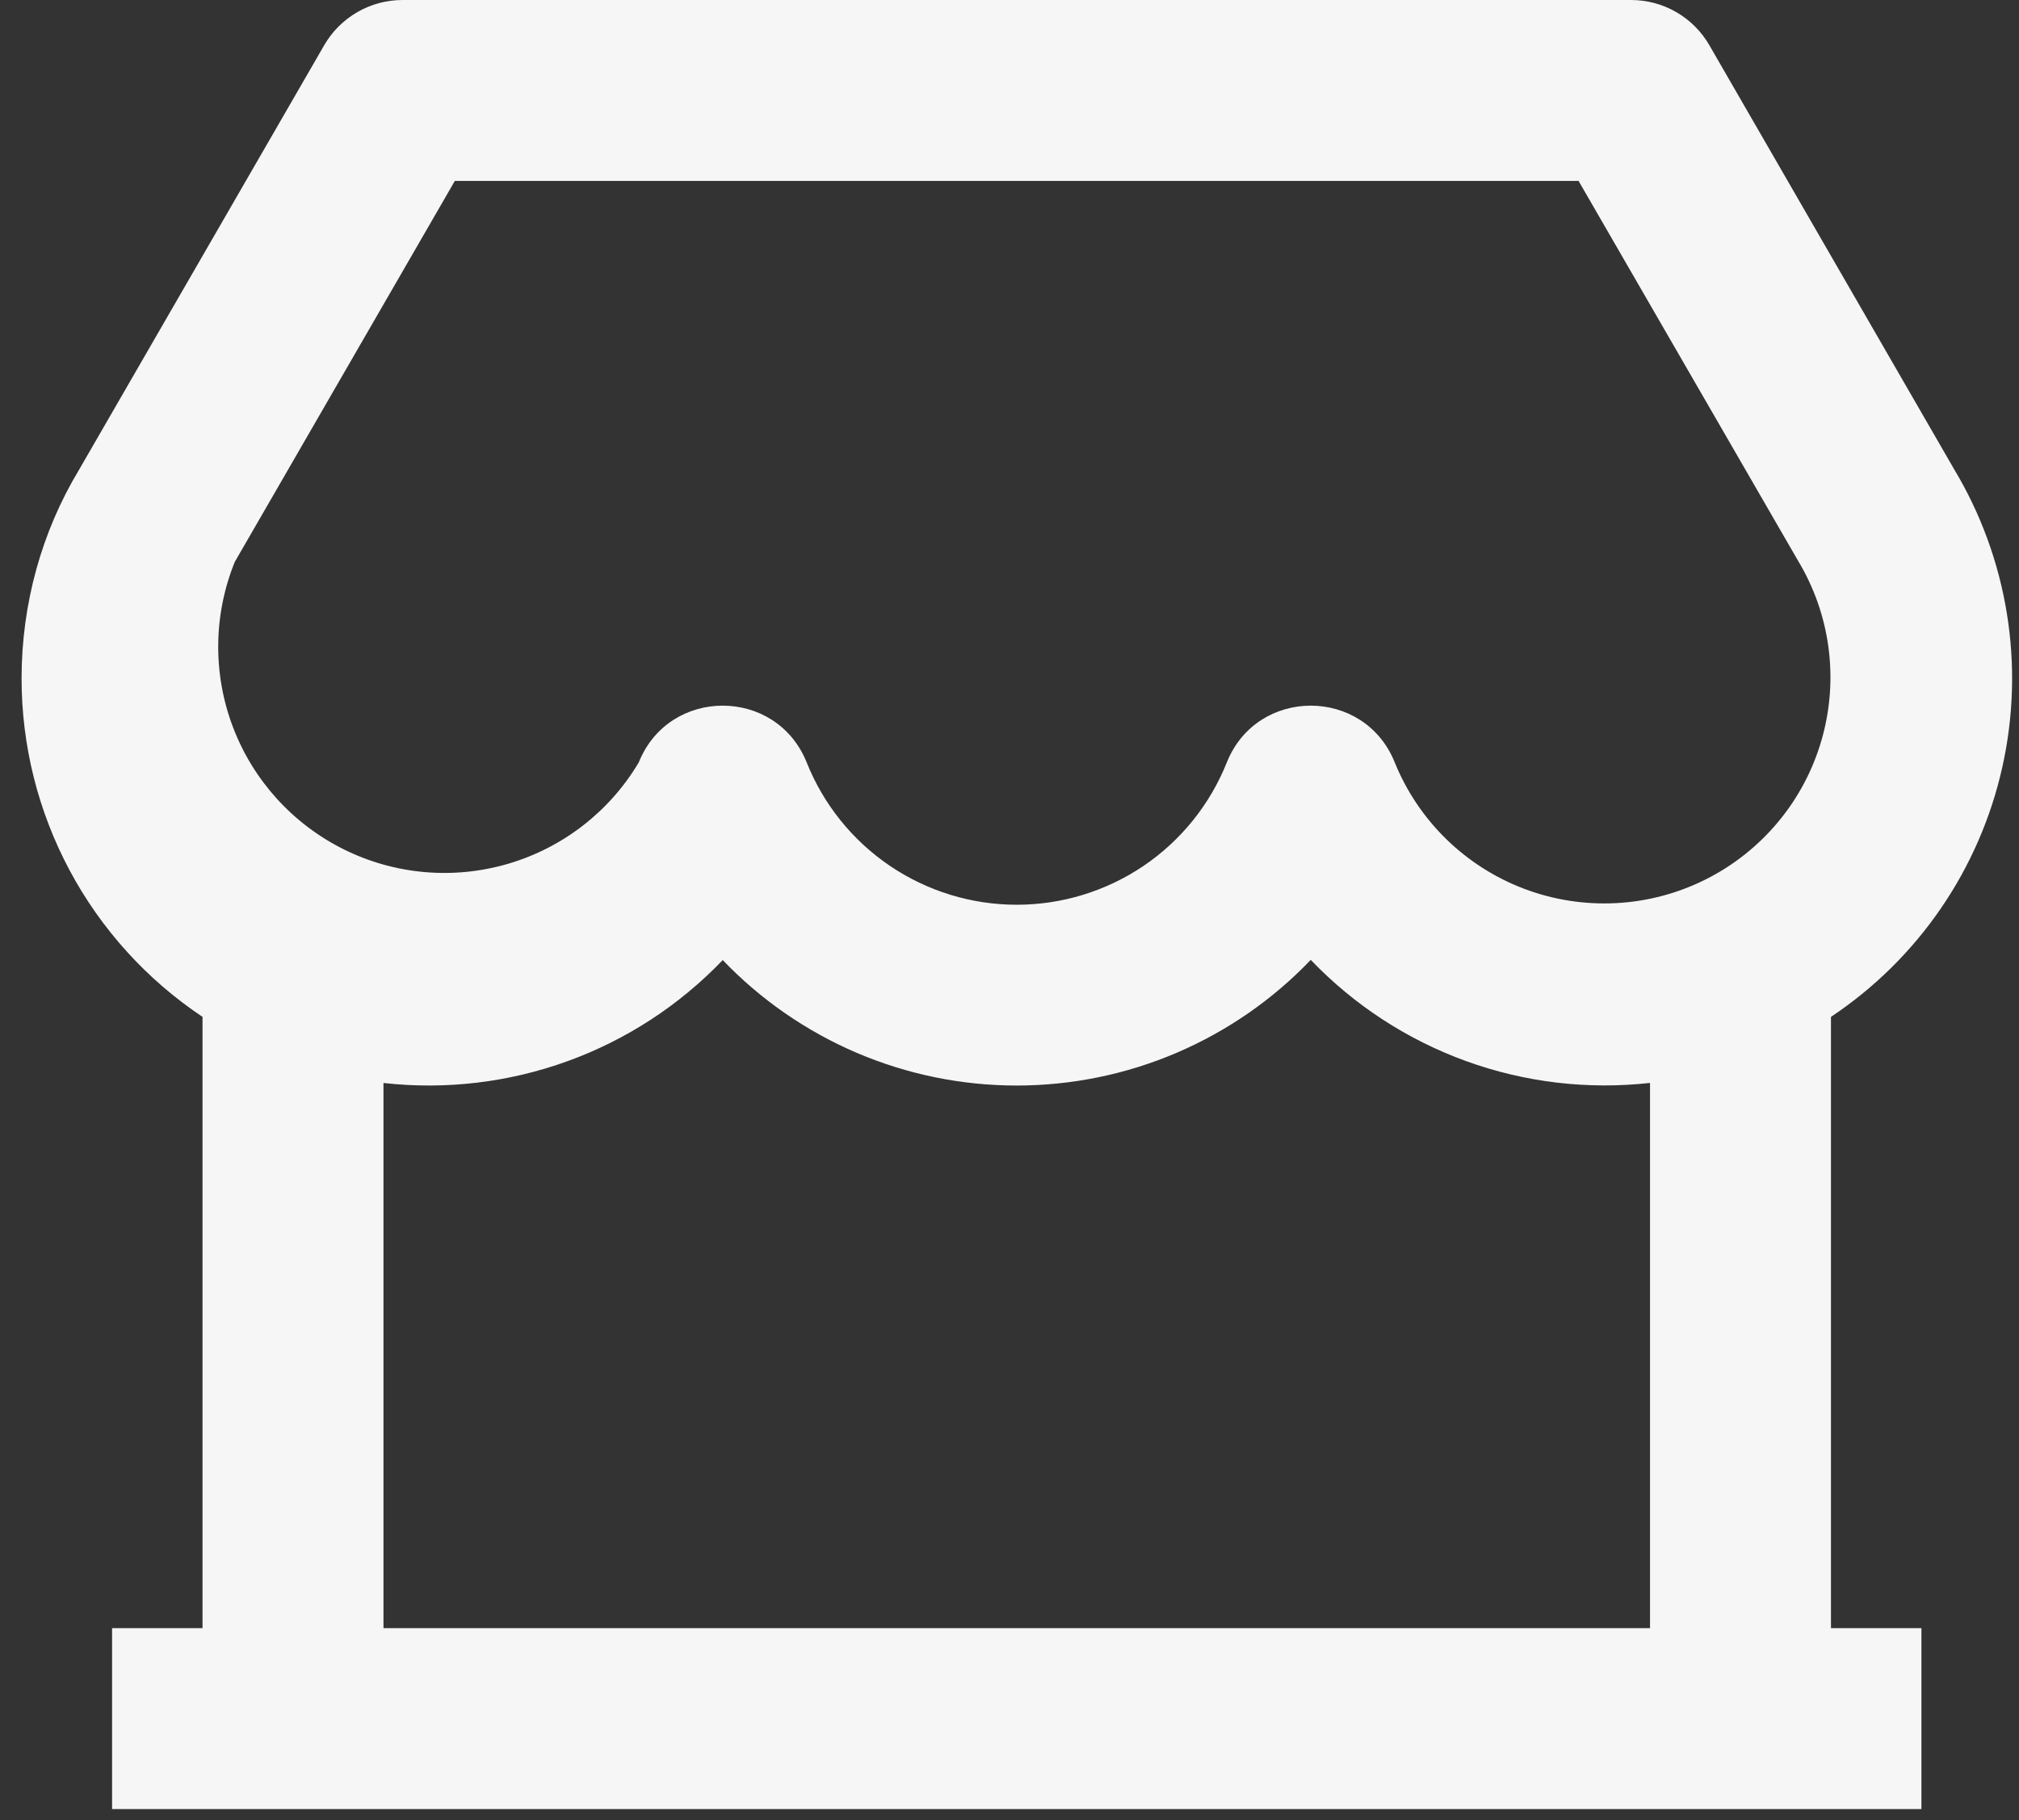 <svg width="61" height="55" viewBox="0 0 61 55" fill="none" xmlns="http://www.w3.org/2000/svg">
<rect x="0" y="0" width="61" height="55" fill="#333333" stroke="none"/>
<path d="M55.319 30.728V49.2H58.052V54.667H3.386V49.2H6.119V30.728C4.436 29.605 3.057 28.084 2.103 26.299C1.15 24.515 0.651 22.523 0.652 20.5C0.652 18.239 1.265 16.061 2.383 14.205L9.795 1.367C10.035 0.951 10.38 0.606 10.796 0.366C11.211 0.126 11.683 1.21885e-05 12.162 0H49.278C49.758 1.21885e-05 50.23 0.126 50.645 0.366C51.06 0.606 51.406 0.951 51.645 1.367L59.031 14.164C60.661 16.872 61.186 20.105 60.494 23.19C59.803 26.275 57.95 28.975 55.319 30.728ZM49.852 32.724C47.973 32.934 46.07 32.709 44.292 32.064C42.515 31.419 40.91 30.373 39.602 29.006C38.455 30.206 37.076 31.161 35.549 31.814C34.023 32.467 32.379 32.803 30.719 32.803C29.059 32.804 27.416 32.468 25.889 31.817C24.363 31.165 22.984 30.211 21.836 29.012C20.528 30.378 18.923 31.424 17.145 32.068C15.367 32.712 13.465 32.937 11.586 32.726V49.2H49.852V32.724ZM13.742 5.467L7.092 16.982C6.446 18.579 6.426 20.361 7.038 21.971C7.649 23.581 8.846 24.901 10.389 25.667C11.932 26.433 13.707 26.587 15.359 26.1C17.011 25.613 18.419 24.52 19.299 23.039C20.215 20.752 23.454 20.752 24.372 23.039C24.879 24.309 25.754 25.397 26.886 26.164C28.017 26.93 29.352 27.34 30.719 27.34C32.086 27.34 33.421 26.93 34.553 26.164C35.684 25.397 36.559 24.309 37.066 23.039C37.981 20.752 41.221 20.752 42.139 23.039C42.494 23.912 43.025 24.703 43.7 25.361C44.375 26.018 45.179 26.53 46.06 26.862C46.942 27.194 47.884 27.34 48.825 27.291C49.766 27.242 50.687 26.999 51.529 26.577C52.372 26.155 53.118 25.564 53.721 24.839C54.325 24.115 54.771 23.274 55.033 22.368C55.295 21.463 55.368 20.514 55.245 19.579C55.123 18.645 54.808 17.745 54.321 16.939L47.693 5.467H13.742Z" fill="#F6F6F6"/>
</svg>
